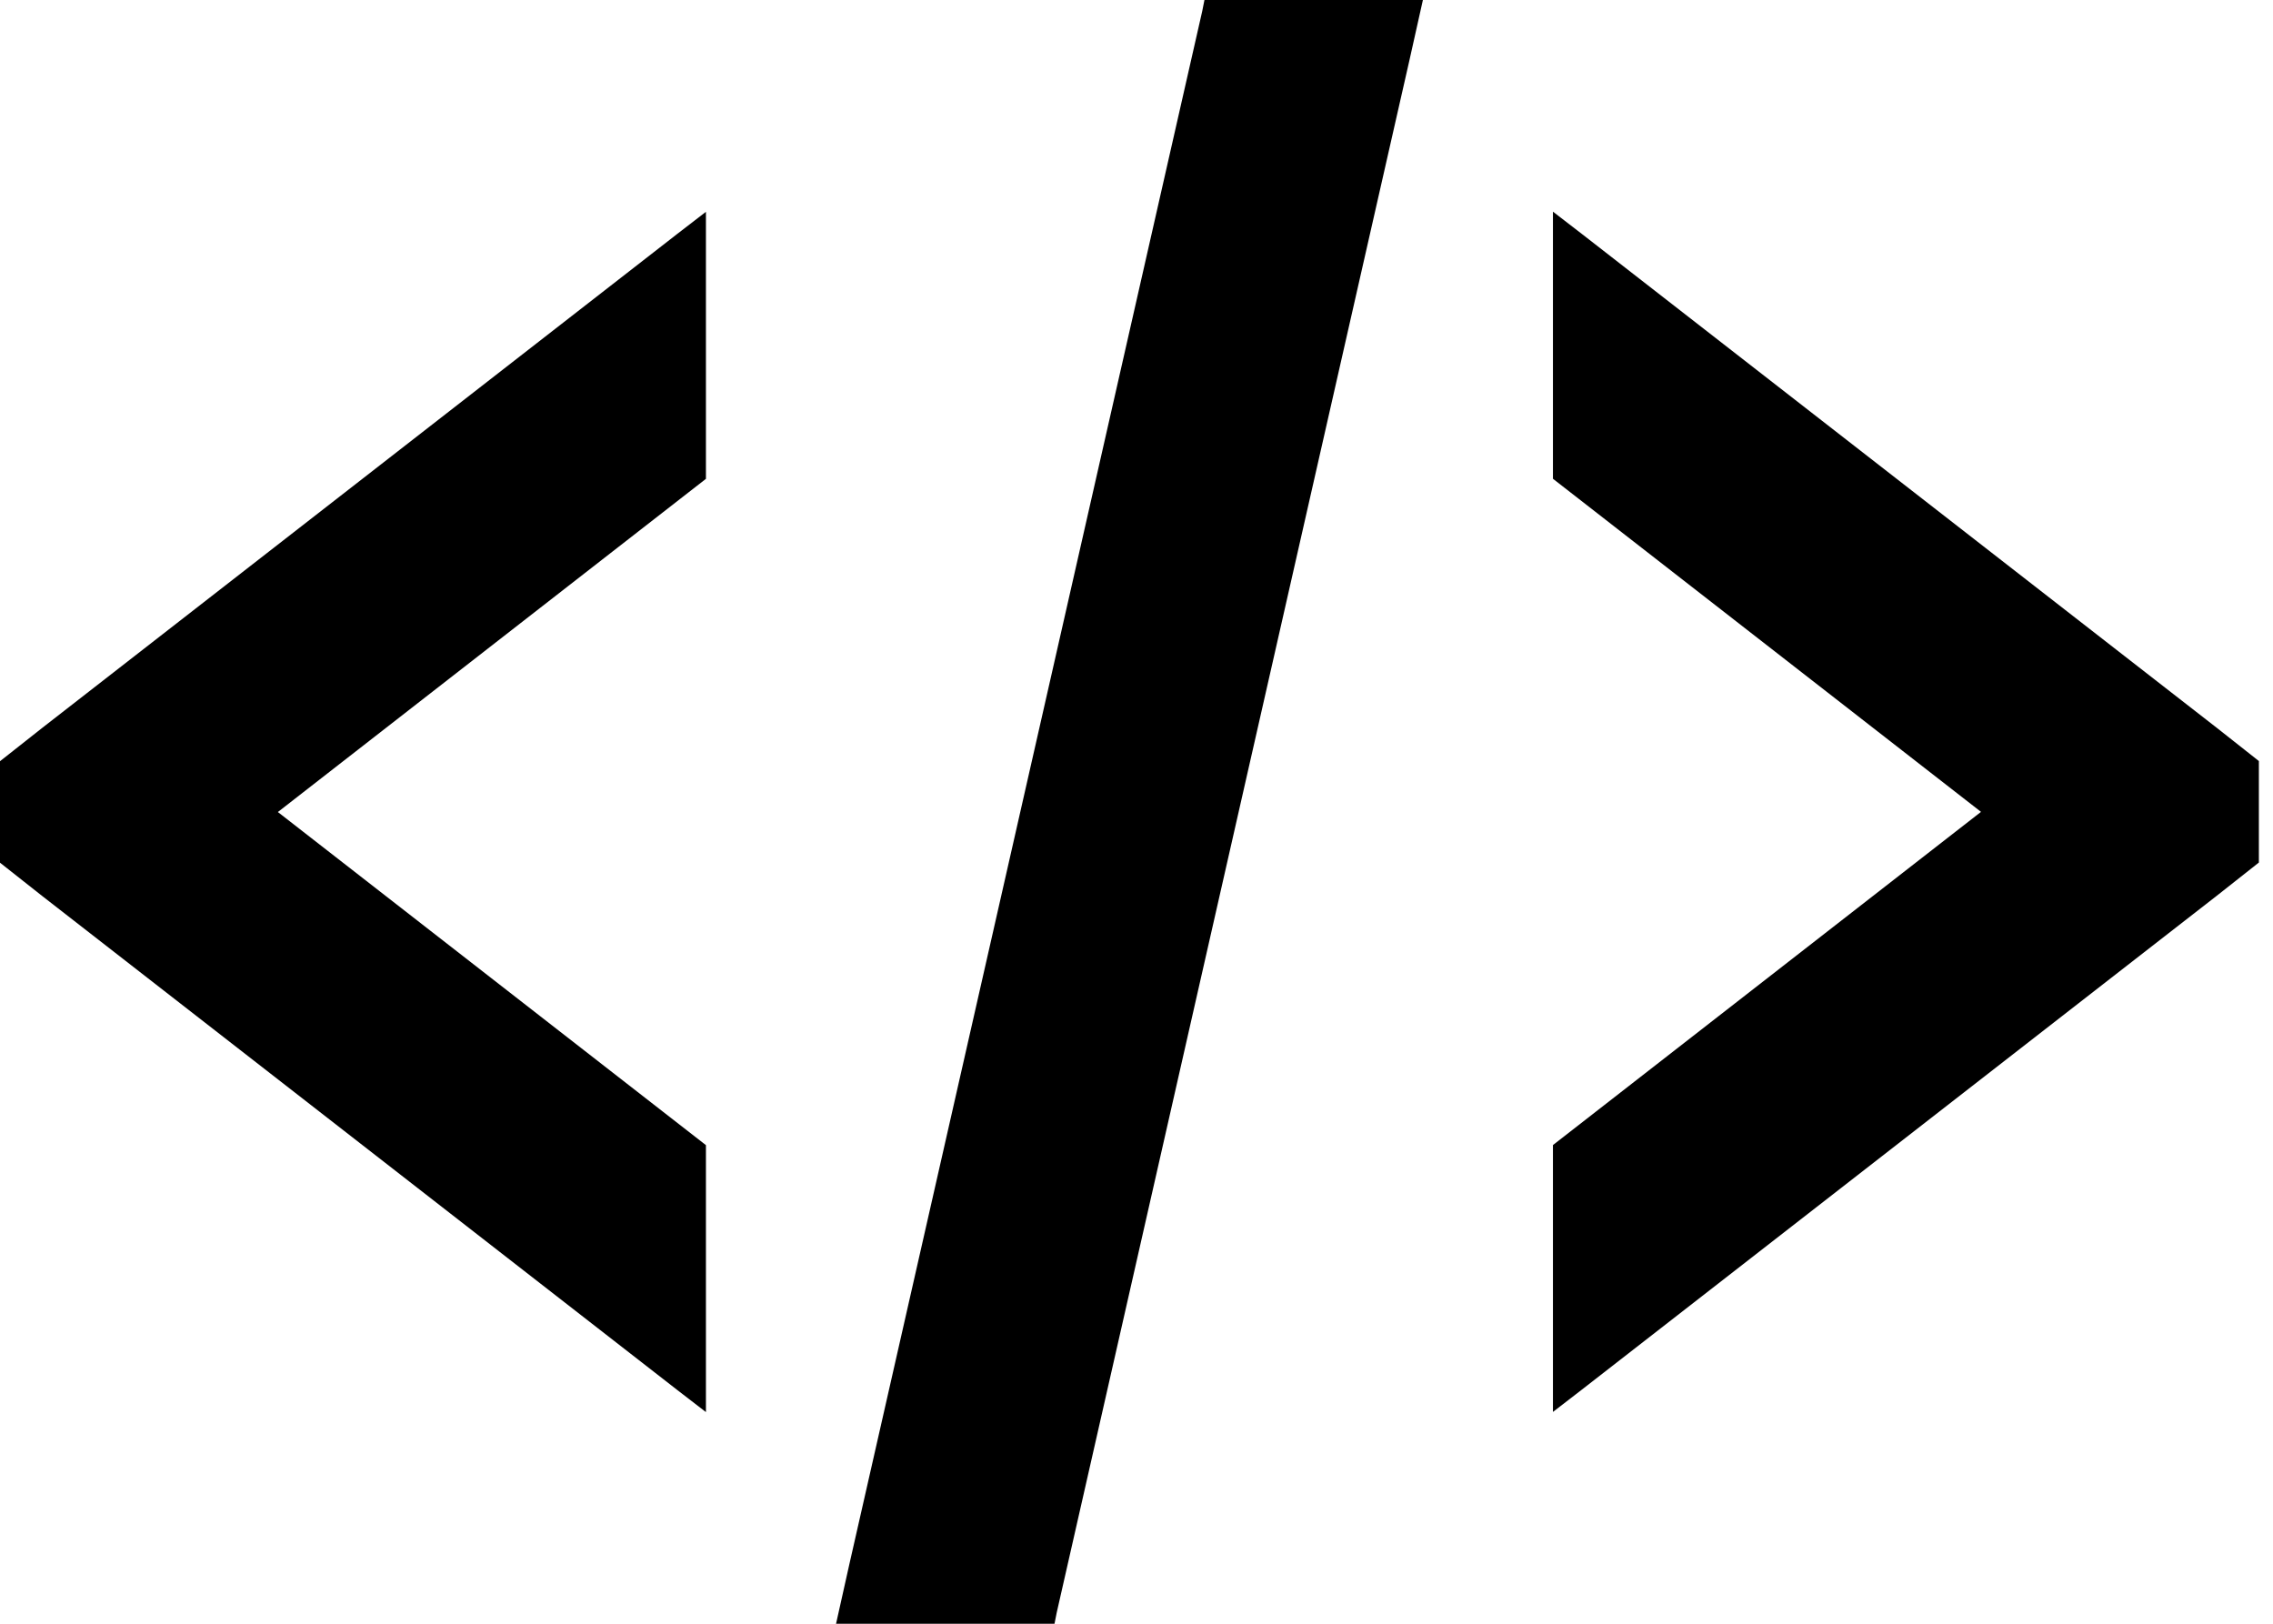 <svg xmlns="http://www.w3.org/2000/svg" width="28" height="20" fill="none" viewBox="0 0 28 20"><path fill="#000" d="M14.837 0L14.81 0.136L10.463 19.266L10.299 20H12.99L13.017 19.864L17.364 0.734L17.528 0H14.837ZM8.696 2.609L8.343 2.881L0.517 8.968L0 9.376V10.626L0.517 11.034L8.343 17.121L8.696 17.393V14.105L3.423 10.002L8.696 5.898V2.61V2.609ZM19.13 2.609V5.897L24.403 10L19.13 14.104V17.391L19.483 17.119L27.309 11.032L27.826 10.624V9.374L27.309 8.966L19.483 2.879L19.13 2.607V2.609Z"/></svg>